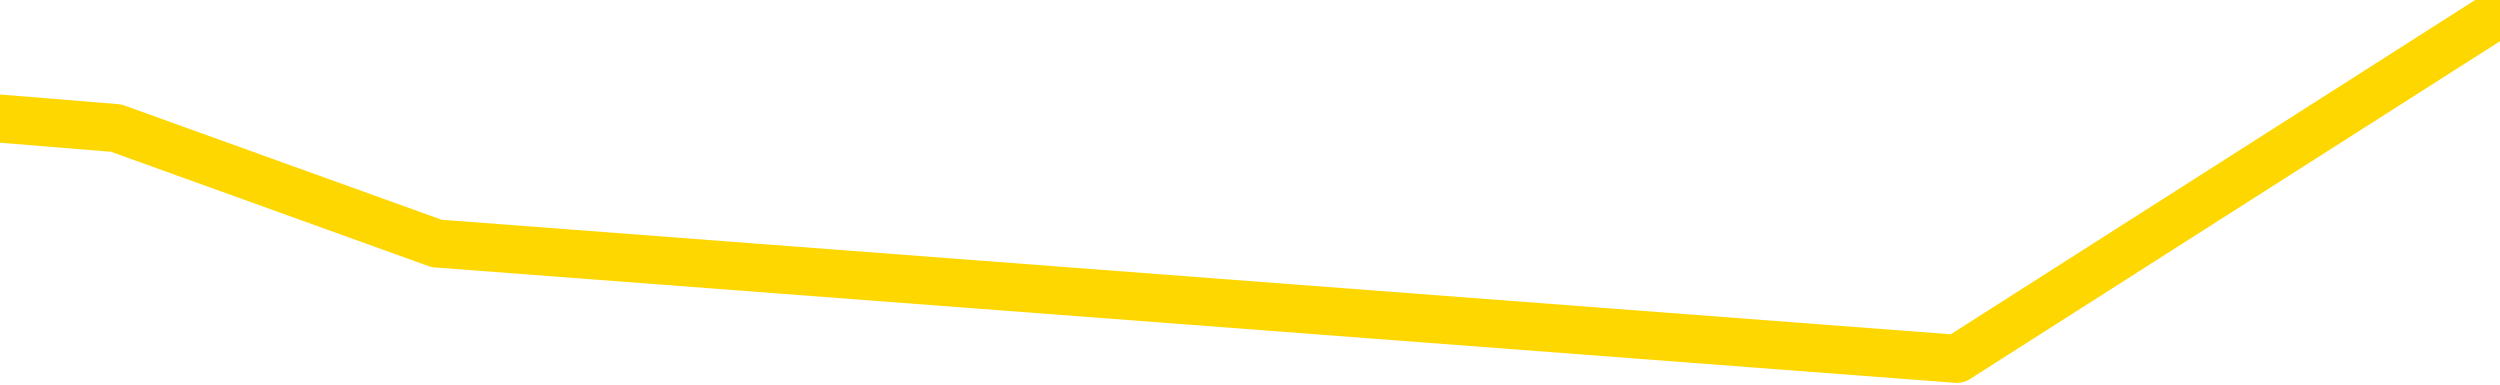 <svg xmlns="http://www.w3.org/2000/svg" version="1.1" viewBox="0 0 6500 1000">
	<path fill="none" stroke="gold" stroke-width="125" stroke-linecap="round" stroke-linejoin="round" d="M0 59192  L-219850 59192 L-217246 58891 L-215578 58591 L-197248 57990 L-197078 57390 L-189920 56789 L-189887 56789 L-176456 56489 L-173535 56789 L-160194 55888 L-156025 54687 L-154865 53186 L-154246 51684 L-152234 50783 L-148462 50183 L-147862 49582 L-147533 48981 L-147320 48381 L-146778 47780 L-145540 45378 L-144361 42975 L-141497 40573 L-140975 38171 L-136119 37570 L-133182 36969 L-133139 36369 L-132831 35768 L-132579 35168 L-129984 34567 L-125729 34567 L-125711 34567 L-124474 34567 L-122596 34567 L-120643 33966 L-119695 33366 L-119424 32765 L-119114 32465 L-119016 32165 L-118186 32165 L-116155 32465 L-115864 29762 L-113718 28561 L-113563 26759 L-109906 24957 L-109655 25858 L-109557 25558 L-109040 26459 L-106888 27960 L-105960 29462 L-104434 30963 L-103194 30963 L-101648 30663 L-98686 30063 L-97564 29462 L-97255 28861 L-96044 28561 L-93037 31864 L-93017 31564 L-92670 31264 L-92457 30963 L-92330 26759 L-92089 26159 L-92051 25558 L-92031 24957 L-92012 24357 L-91953 23756 L-91894 23156 L-91876 22555 L-91433 21954 L-90194 21354 L-88648 20753 L-85261 20153 L-79534 19852 L-79333 19552 L-77697 19252 L-75975 18951 L-74543 18651 L-74311 18351 L-73595 18051 L-67463 17750 L-67095 17150 L-66941 16549 L-66362 15948 L-66070 15348 L-65103 14747 L-64793 14147 L-64194 13546 L-62588 13546 L-61853 13546 L-61543 13846 L-60775 13846 L-58738 13246 L-58313 12645 L-57501 12345 L-50072 11744 L-49549 11144 L-49375 10543 L-48640 9942 L-47073 9342 L-46667 9042 L-44442 8441 L-43494 8141 L-43069 7840 L-42739 7840 L-41695 7540 L-39587 6939 L-39335 6339 L-38716 5738 L-37903 5438 L-35795 4837 L-35747 4237 L-33819 3636 L-33493 3036 L-33358 2435 L-32855 2135 L-31442 1534 L-30939 333 L-30417 -567 L-26858 -1768 L-26123 -2969 L-23698 -2969 L-22408 -3570 L-22001 -3870 L-18849 -3870 L-18694 -3870 L-18674 -3570 L-18307 -3570 L-17049 -3270 L-16334 -2969 L-15444 -2969 L-15037 -2969 L-14108 -2969 L-13000 -3270 L-12697 -2069 L-6448 -1468 L-5500 -867 L-3874 -267 L-3373 33 L302 333 L1135 633 L5088 933 L6500 33" />
</svg>
